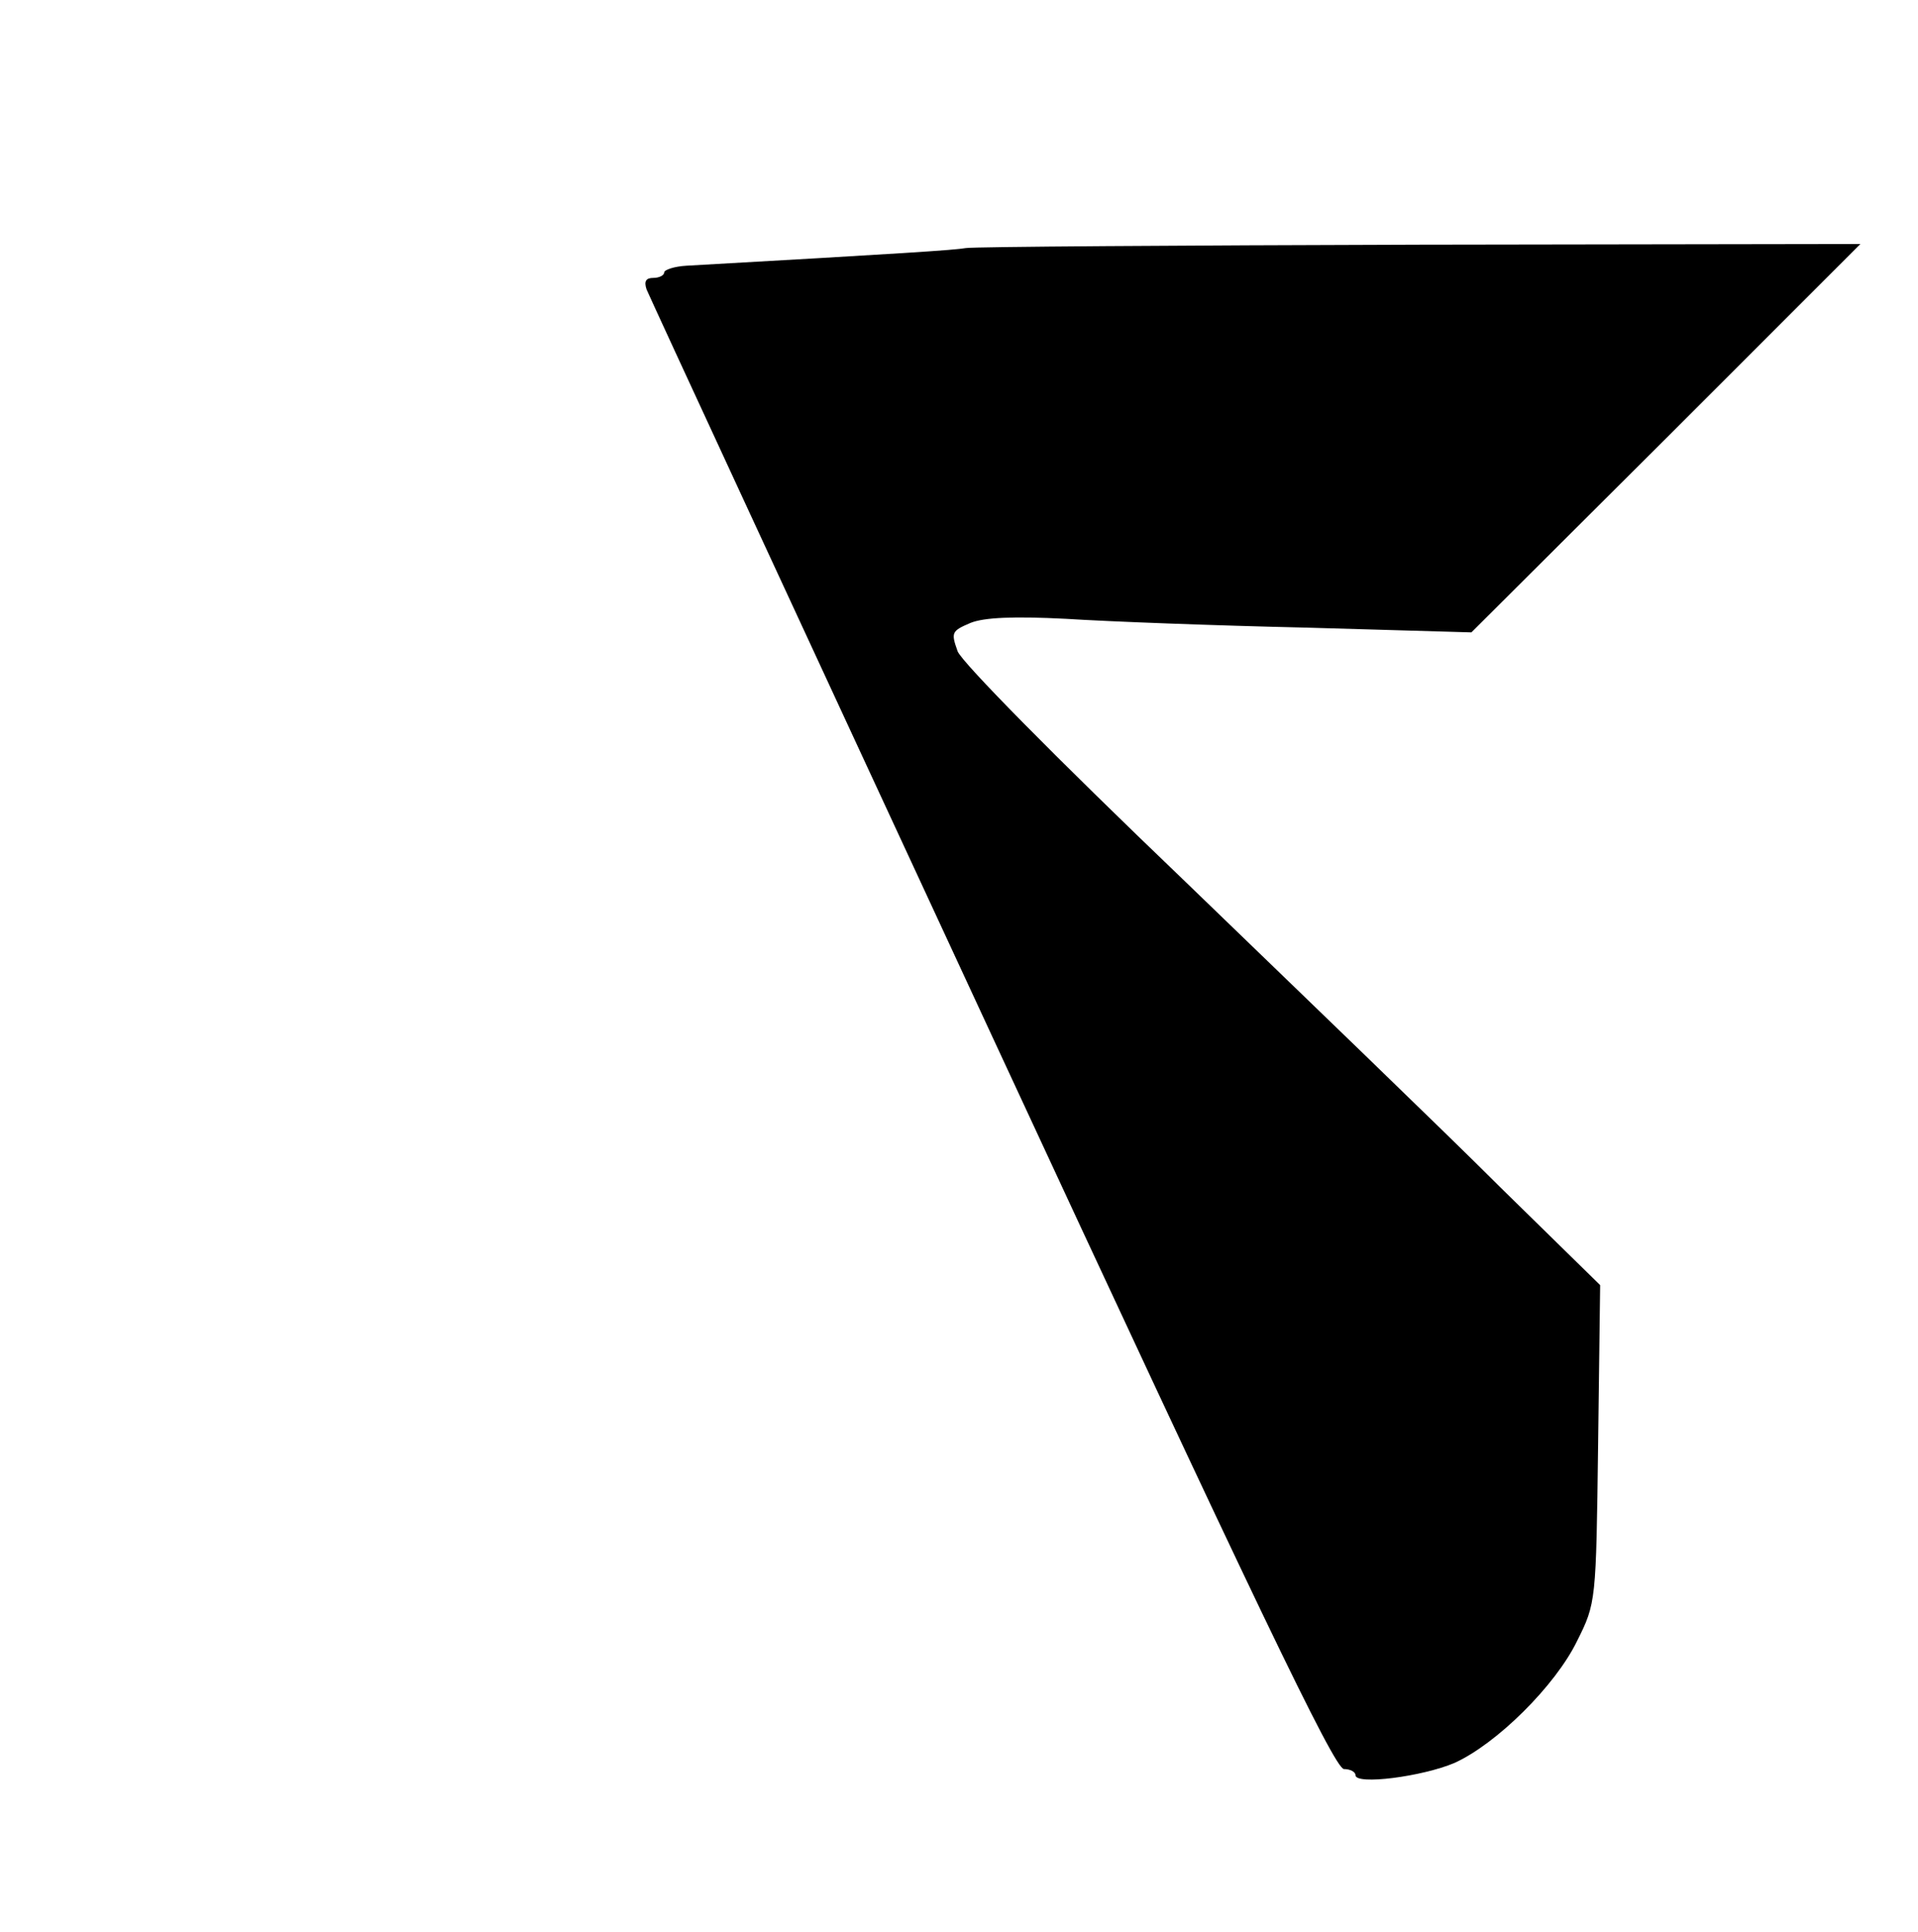<?xml version="1.0" standalone="no"?>
<!DOCTYPE svg PUBLIC "-//W3C//DTD SVG 20010904//EN"
 "http://www.w3.org/TR/2001/REC-SVG-20010904/DTD/svg10.dtd">
<svg version="1.0" xmlns="http://www.w3.org/2000/svg"
 width="283pt" height="285pt" viewBox="0 0 283 285"
 preserveAspectRatio="xMidYMid meet">

<g transform="translate(0,285) scale(0.1,-0.1)"
fill="#000000" stroke="none">
<path d="M1425 2484 c-17 -3 -93 -8 -412 -26 -18 -1 -33 -6 -33 -10 0 -4 -7
-8 -16 -8 -11 0 -14 -5 -10 -17 4 -10 233 -505 509 -1100 385 -830 506 -1083
520 -1083 9 0 17 -4 17 -9 0 -15 99 -2 146 18 62 28 149 114 181 180 28 56 28
58 31 290 l3 235 -148 145 c-81 81 -292 284 -468 454 -188 180 -325 319 -332
336 -10 28 -9 30 19 42 20 8 63 10 141 6 62 -4 221 -10 355 -13 l243 -7 287
286 287 287 -650 -1 c-357 -1 -659 -3 -670 -5z"/>
</g>
</svg>
